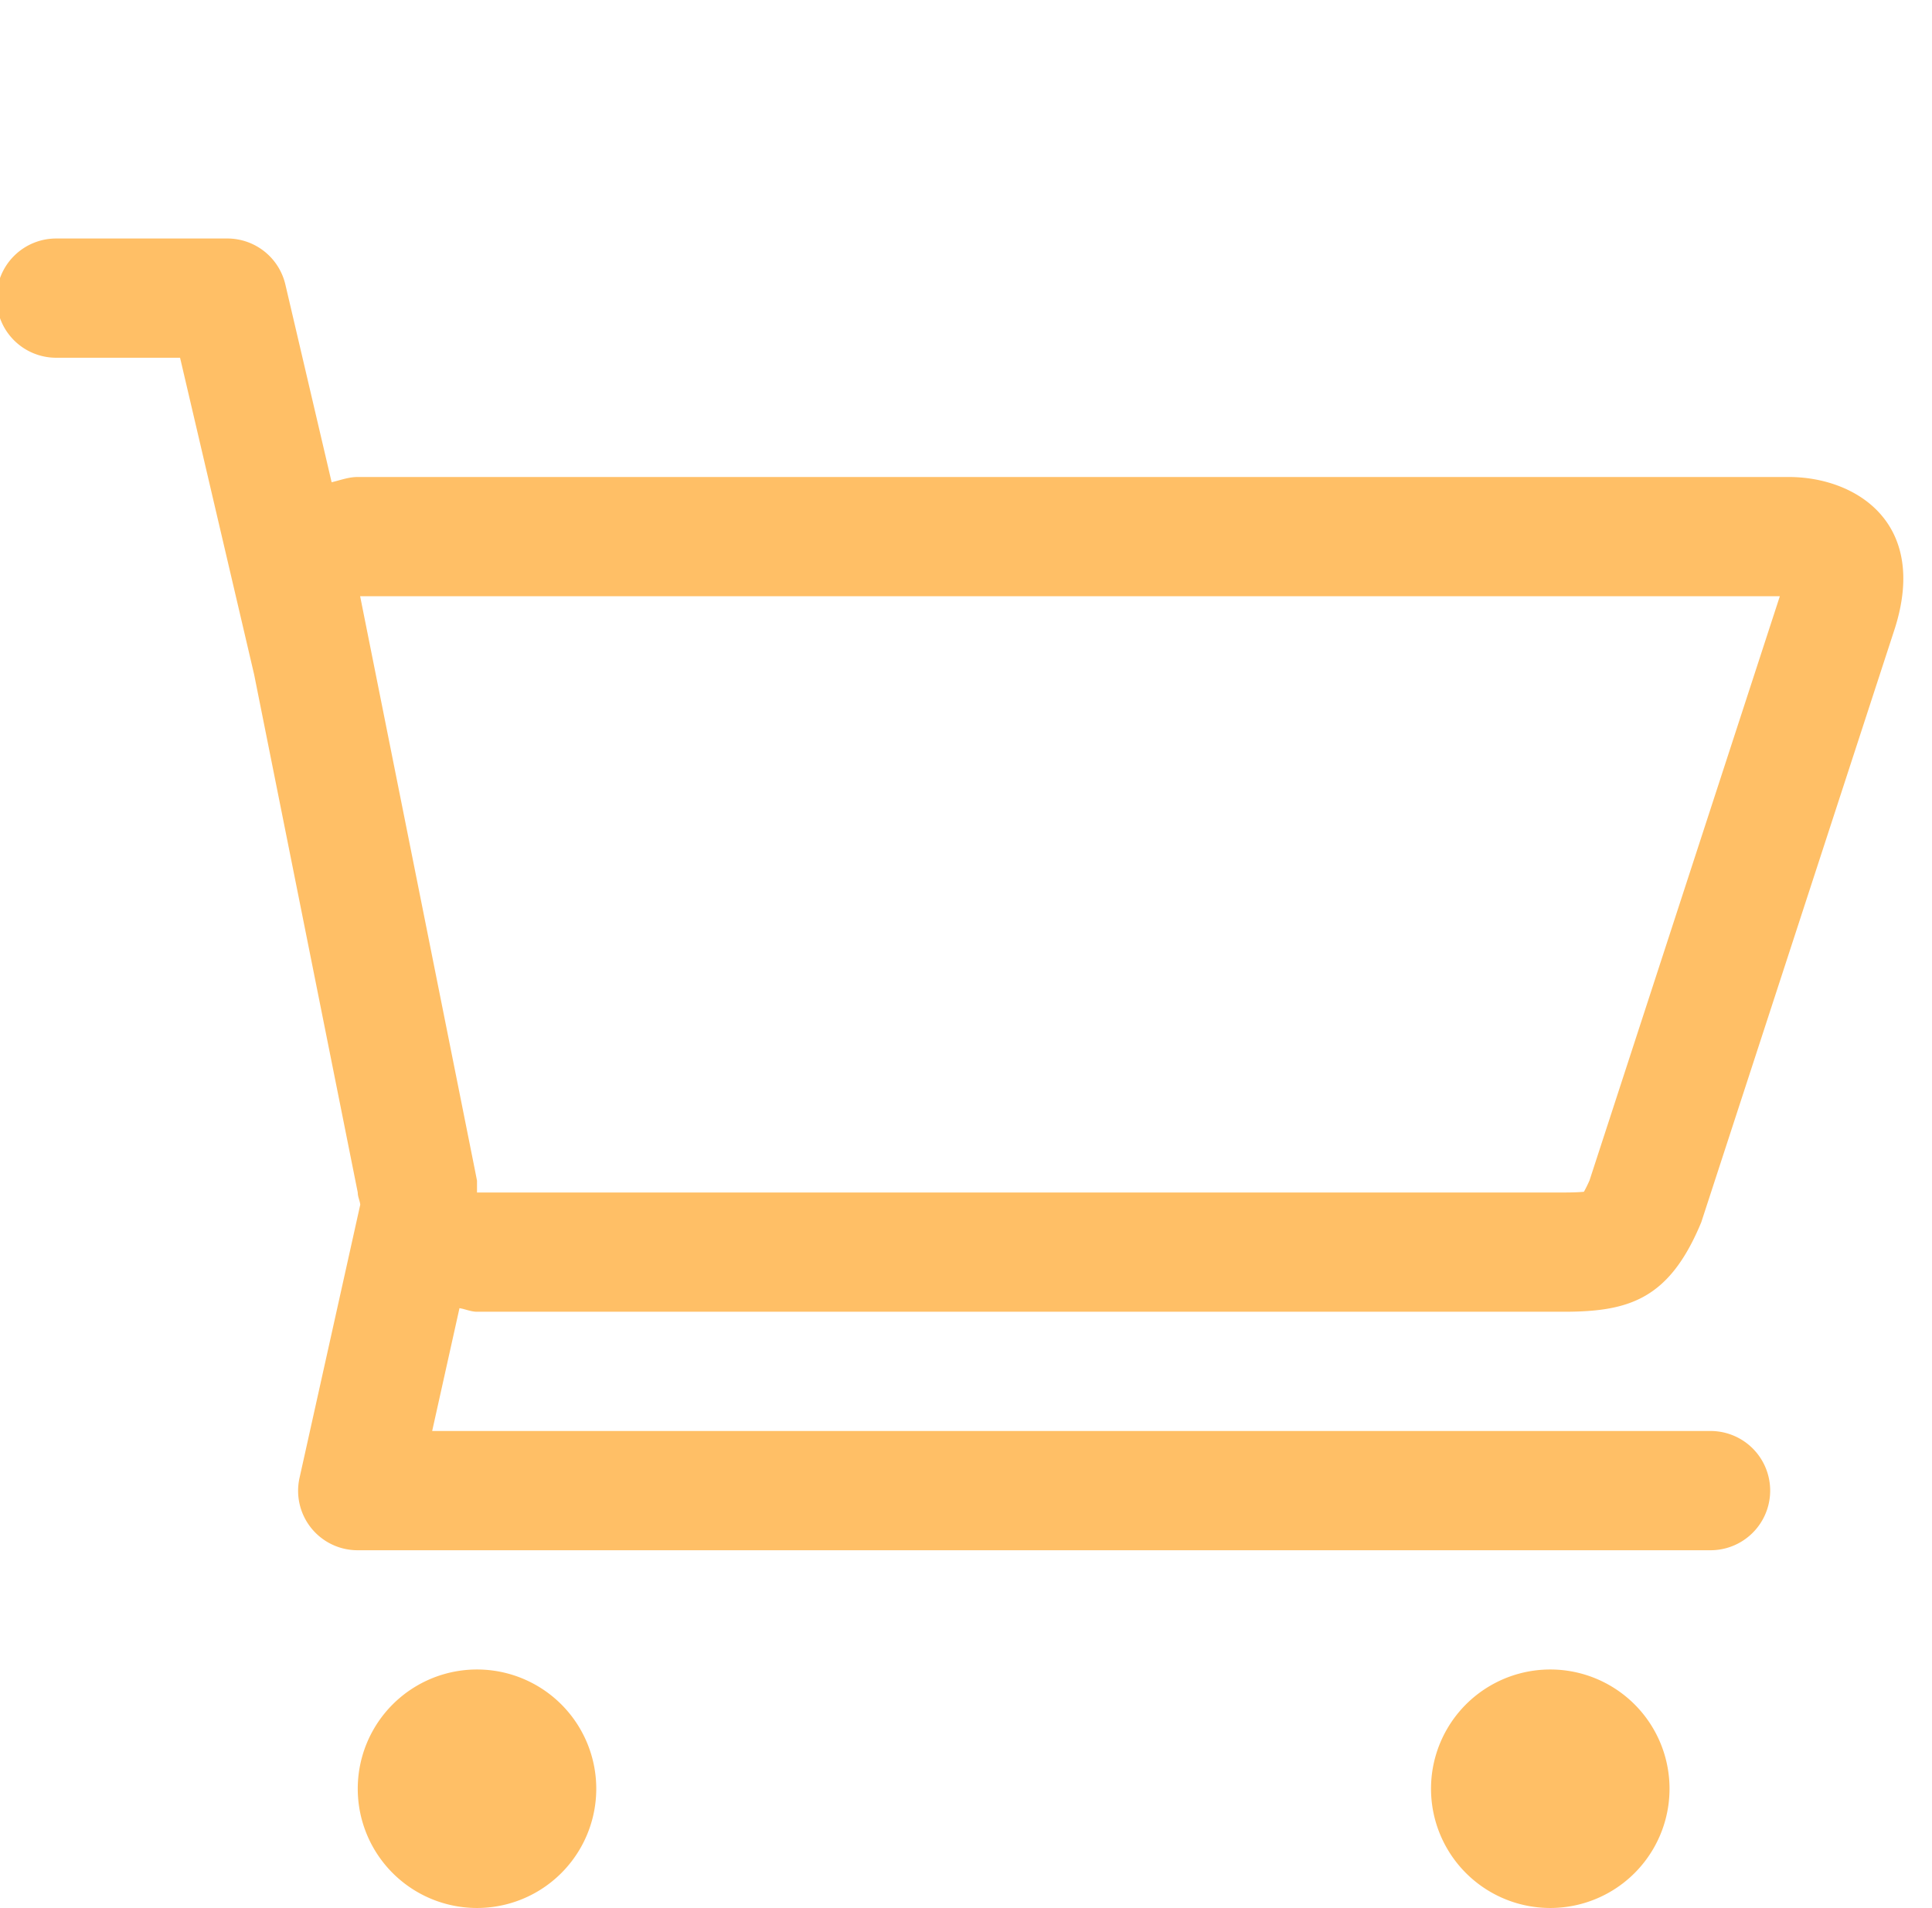 <svg xmlns="http://www.w3.org/2000/svg" viewBox="0 0 32.402 32" id="Cart"><path d="M6 30a2 2 1080 1 0 4 0 2 2 1080 1 0-4 0zm18 0a2 2 1080 1 0 4 0 2 2 1080 1 0-4 0zM-.058 5a1 1 0 0 0 1 1H3.02l1.242 5.312L6 20c0 .072.034.134.042.204l-1.018 4.58A.997.997 0 0 0 6 26h22.688a1 1 0 0 0 0-2H7.248l.458-2.06c.1.016.19.06.294.06h18.23c1.104 0 1.77-.218 2.302-1.5l3.248-9.964C32.344 8.75 31.106 8 30 8H6c-.156 0-.292.054-.438.088l-.776-3.316A1 1 0 0 0 3.812 4H.942a1 1 0 0 0-1 1zm6.098 5h23.81l-3.192 9.798c-.038.086-.07.148-.094.19-.066.006-.17.012-.334.012H8v-.198l-.038-.194L6.04 10z" fill="#ffbf66" class="color000000 svgShape"></path></svg>